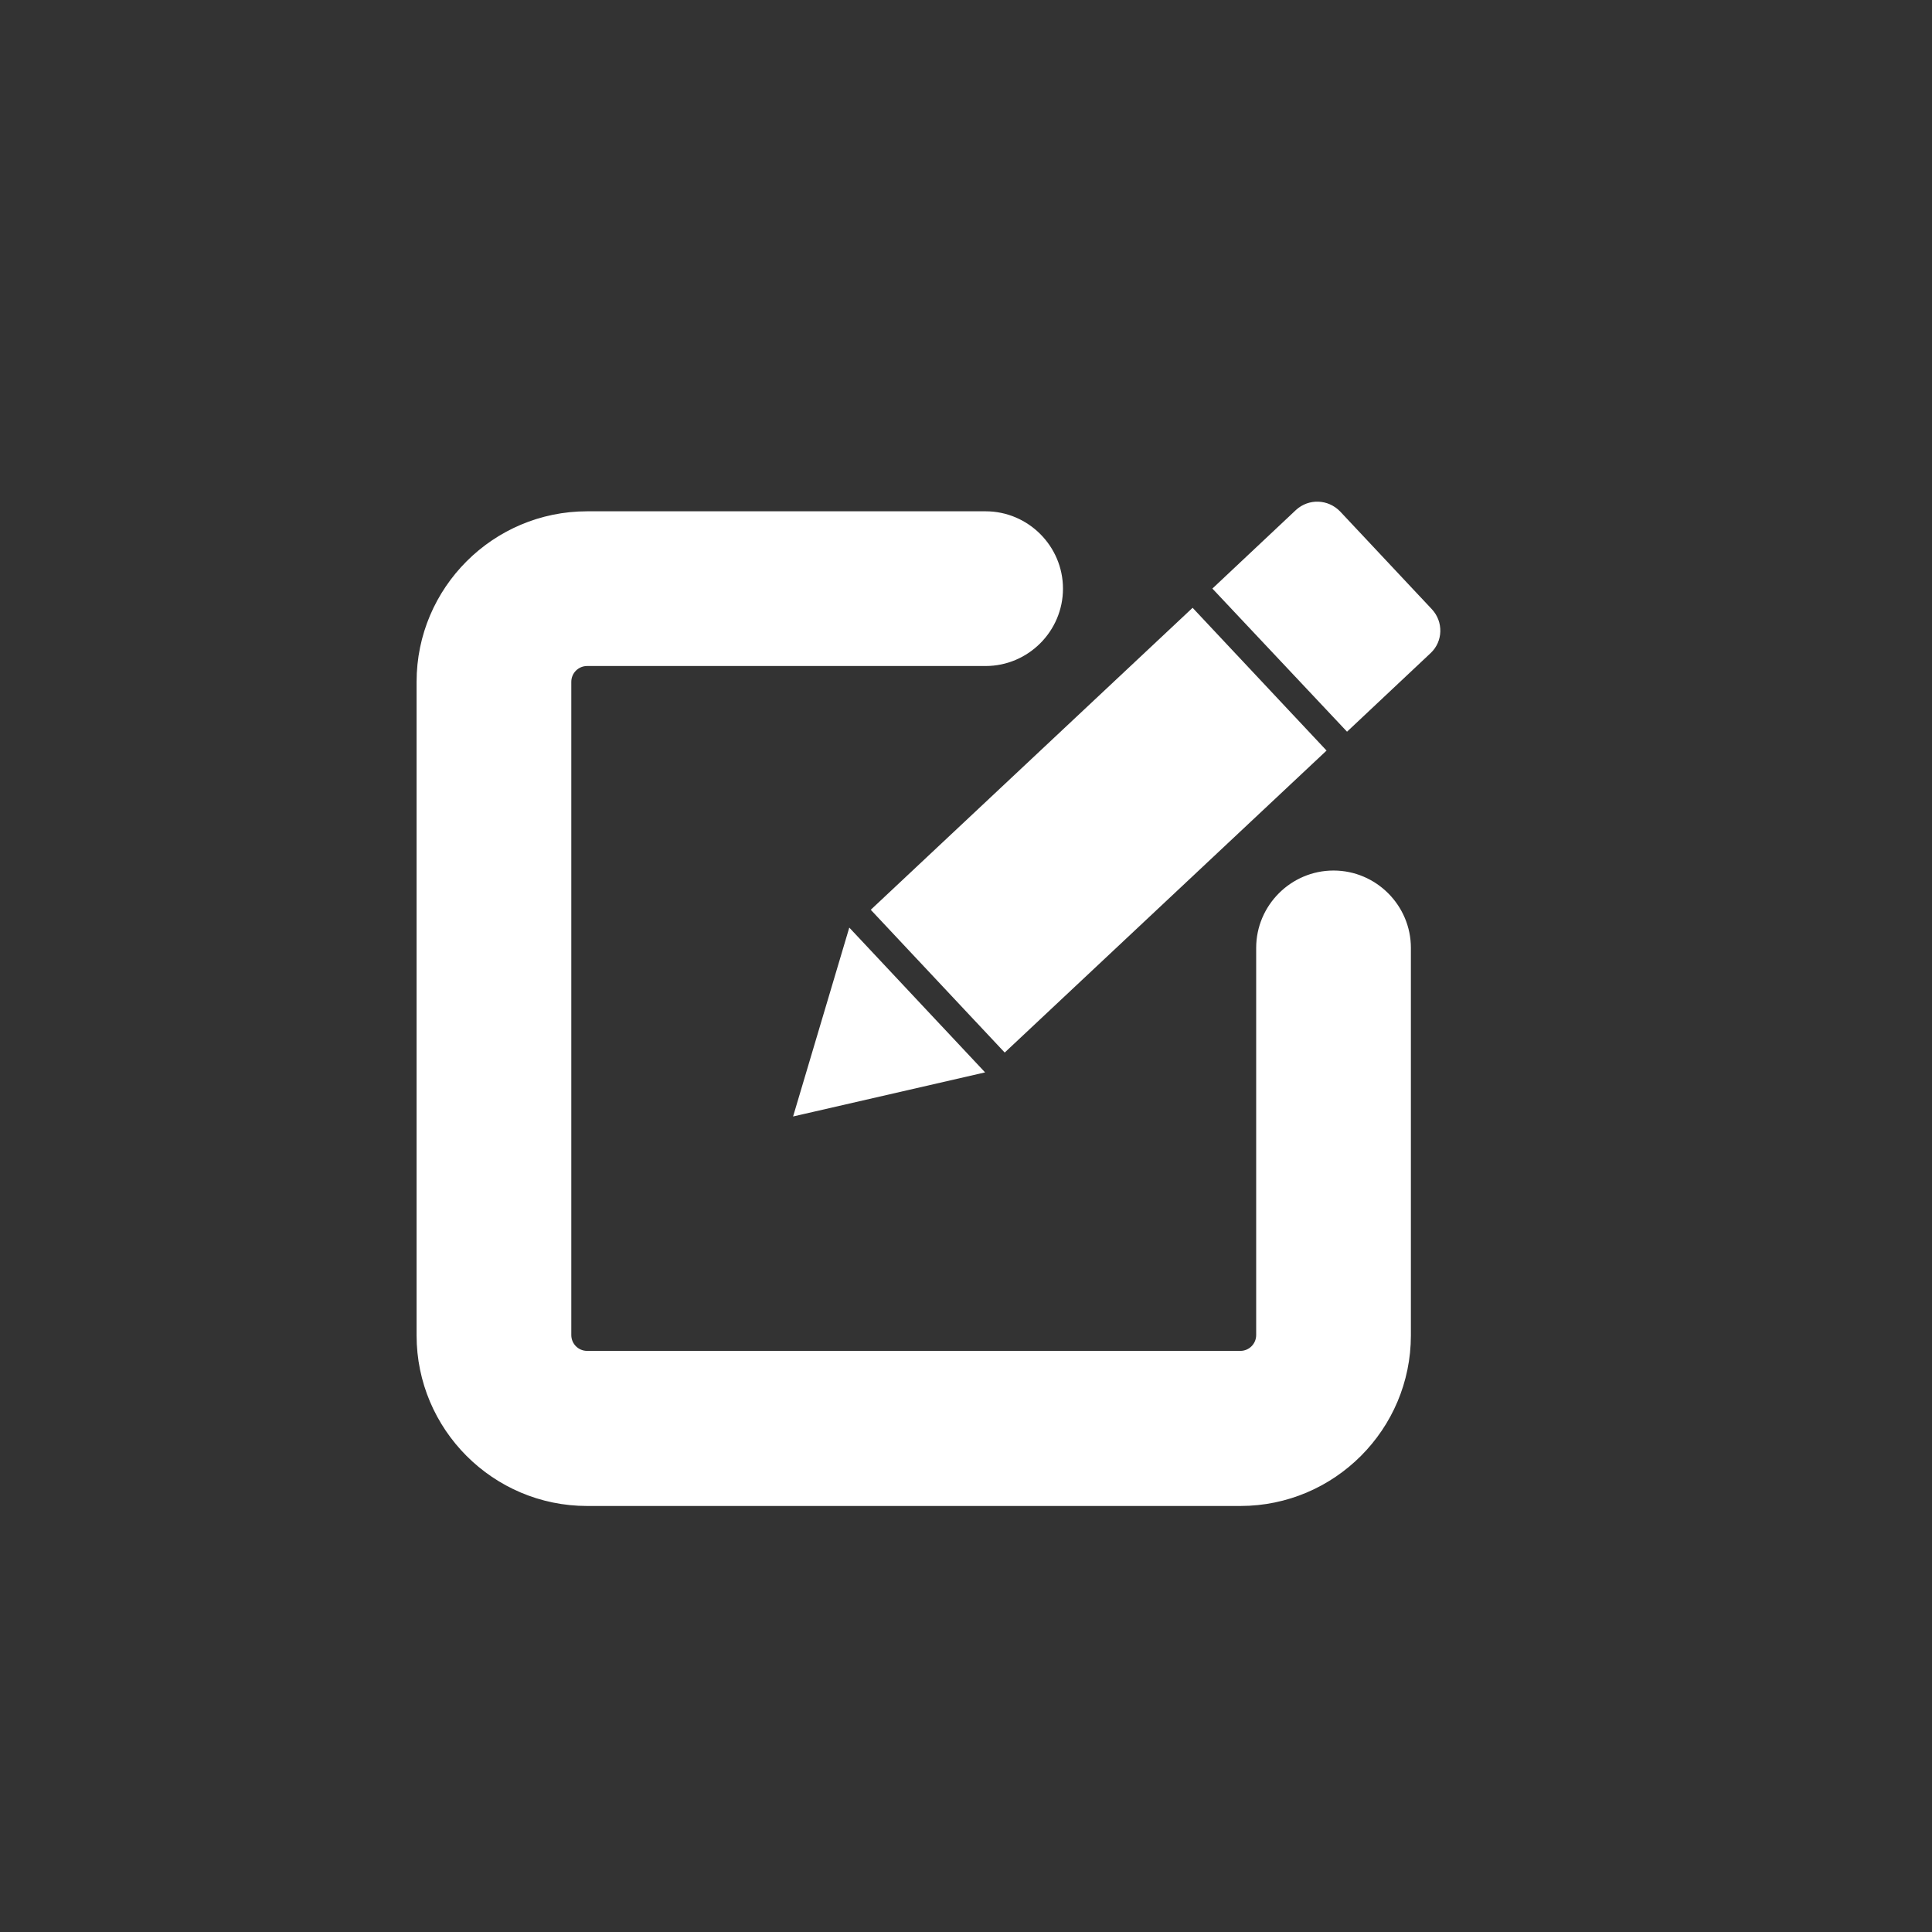 <?xml version="1.0" ?><svg stroke = "#fff" id="Layer_1" style="enable-background:new 0 0 512 512;" version="1.1" viewBox="0 0 512 512" xml:space="preserve" xmlns="http://www.w3.org/2000/svg" xmlns:xlink="http://www.w3.org/1999/xlink"><rect x="0" y="0" width="512" height="512" fill="#333333" stroke="none"/><style type="text/css">
	.st0{fill:#FFF;}
</style><g><g><path stroke="#FFF" class="st0" d="M328.7,398.6H155.6c-24.7,0-44.7-20.1-44.7-44.7V180.7c0-24.7,20.1-44.7,44.7-44.7h105.6c11,0,20,9,20,20    s-9,20-20,20H155.6c-2.6,0-4.7,2.1-4.7,4.7v173.1c0,2.6,2.1,4.7,4.7,4.7h173.1c2.6,0,4.7-2.1,4.7-4.7V251.2c0-11,9-20,20-20    s20,9,20,20v102.7C373.4,378.5,353.4,398.6,328.7,398.6z"/></g><g><g><rect class="st0" height="116" transform="matrix(-0.684 -0.729 0.729 -0.684 329.922 582.734)" width="50.9" x="265.7" y="162"/></g><g><path class="st0" d="M354.8,135.9l24.3,25.9c2.9,3.1,2.8,8-0.3,10.9l-21.8,20.5L322,156l21.8-20.5     C347,132.6,351.8,132.8,354.8,135.9z"/></g><g><polygon class="st0" points="225.3,246.8 260.1,283.9 210.9,295.2    "/></g></g></g></svg>